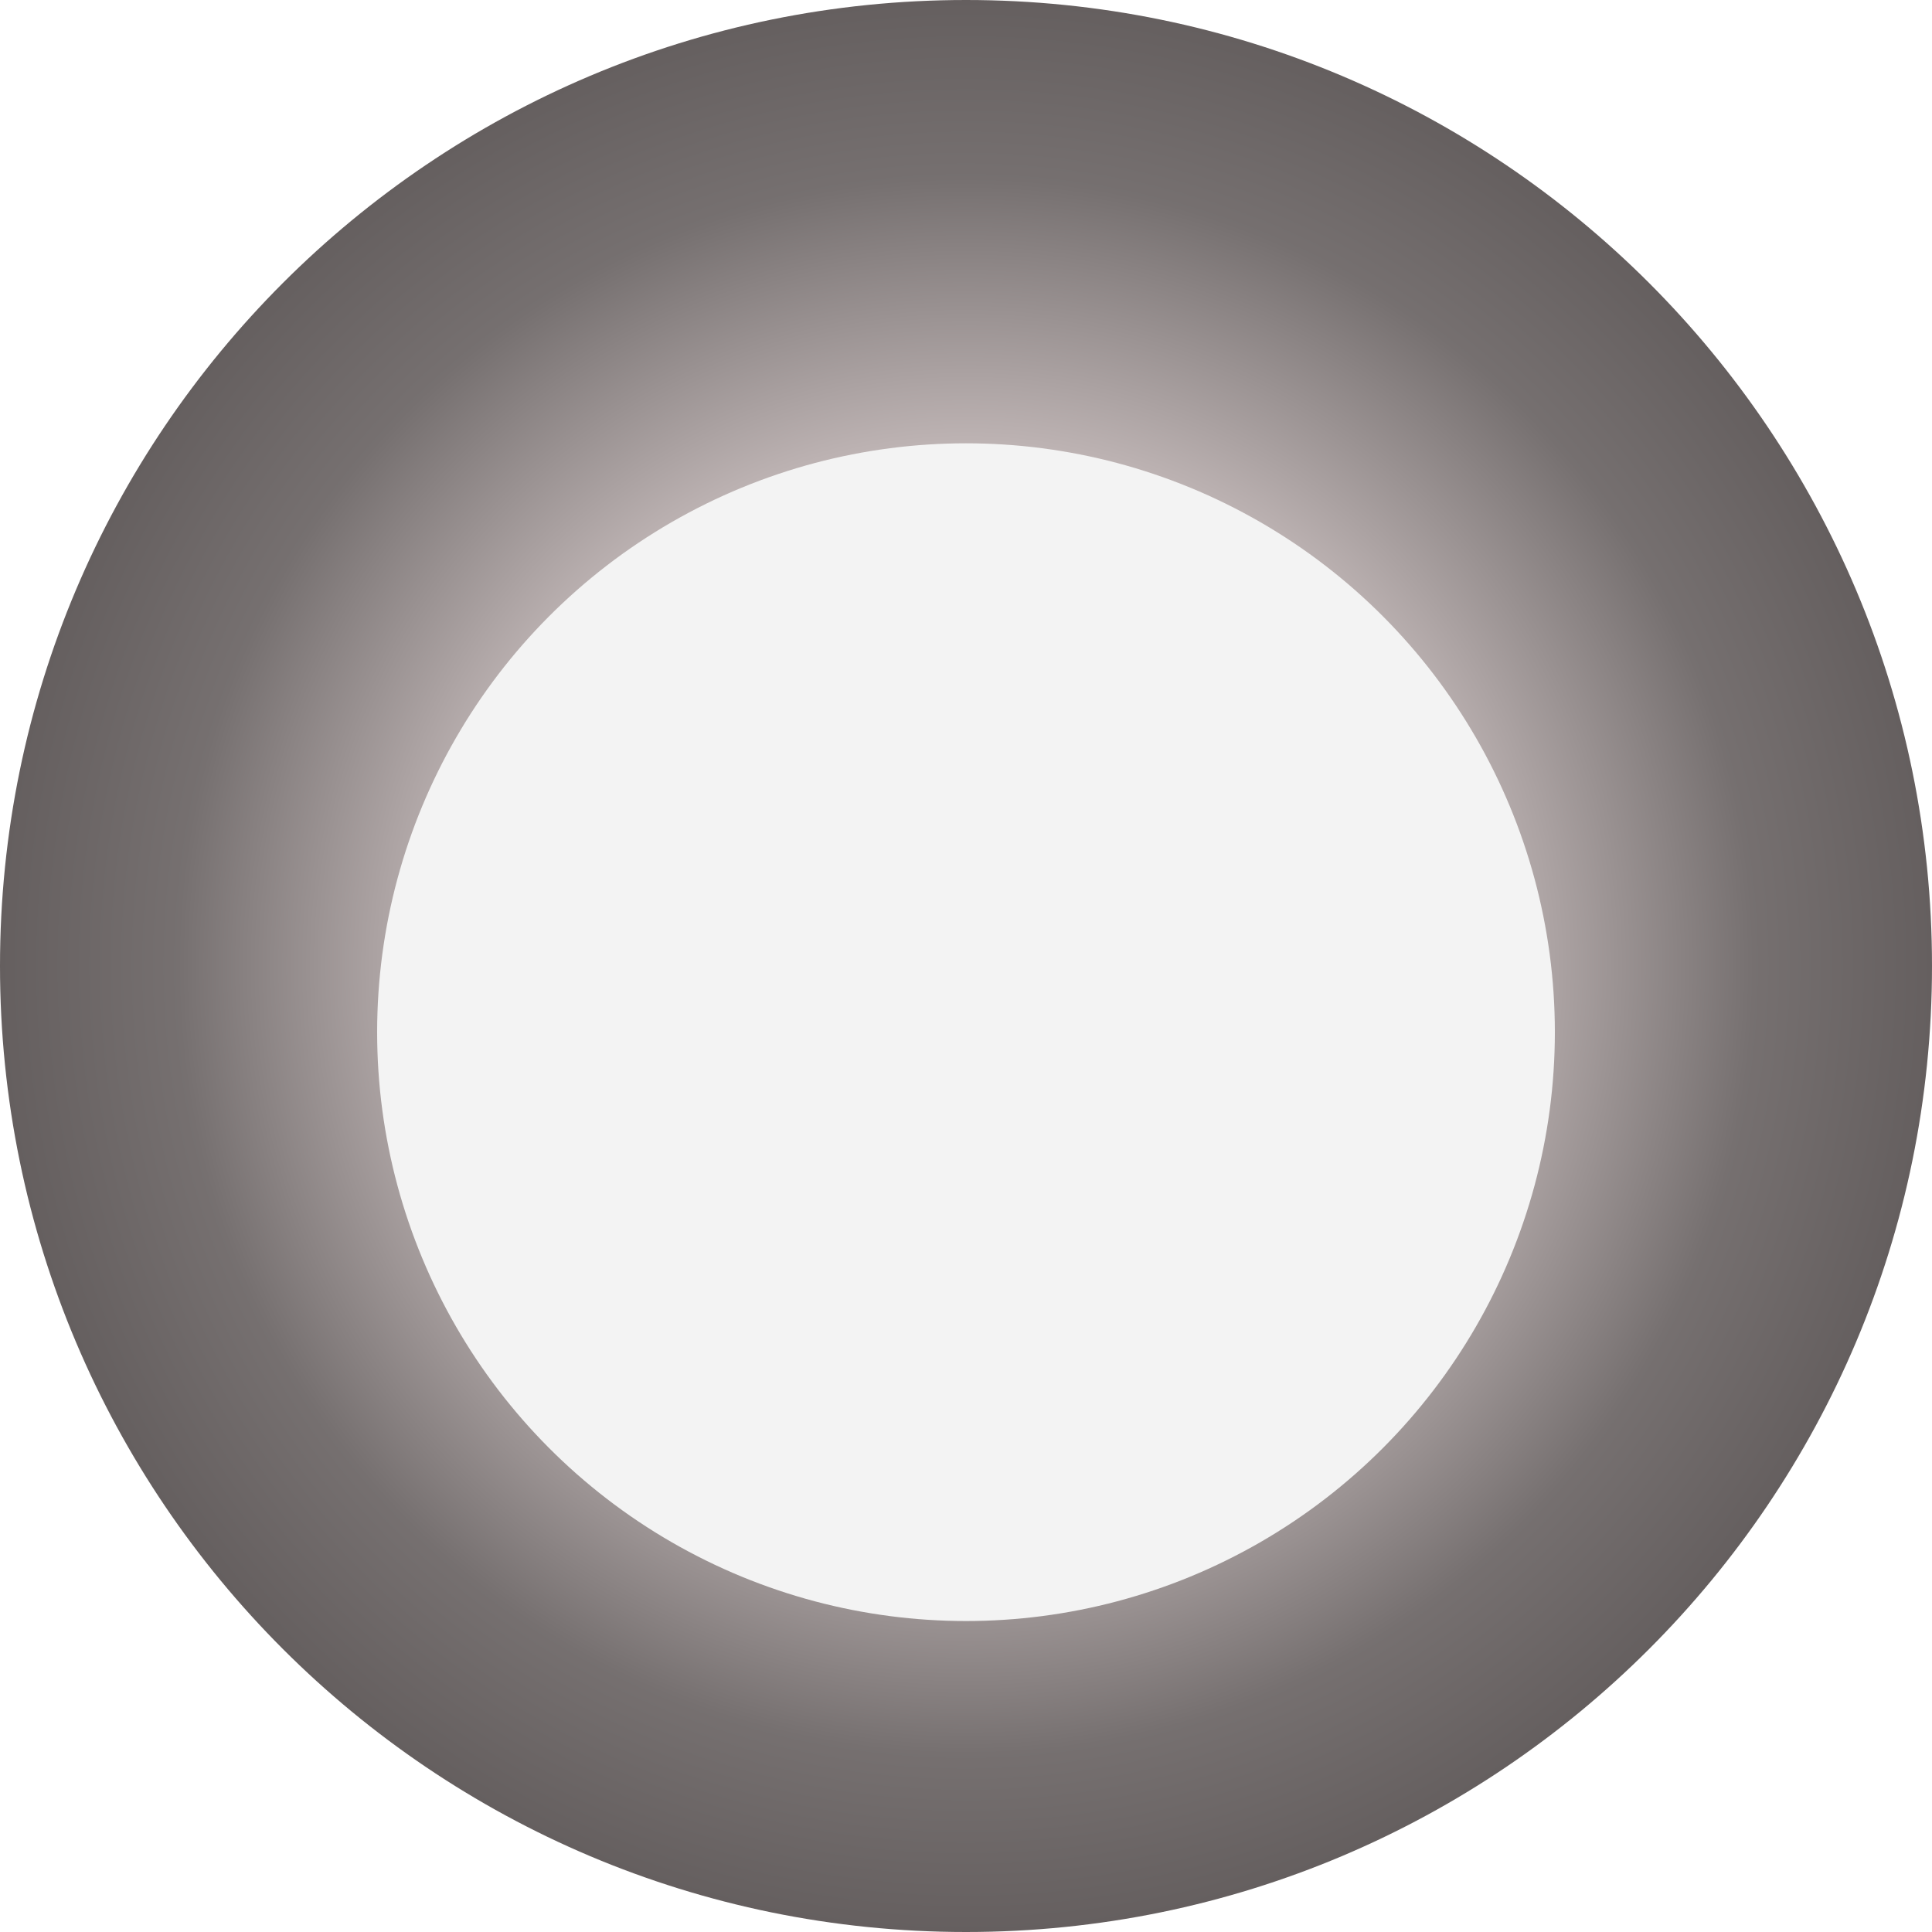 <svg width="292" height="292" viewBox="0 0 292 292" fill="none" xmlns="http://www.w3.org/2000/svg">
<path d="M292 146C292 226.634 226.634 292 146 292C65.366 292 0 226.634 0 146C0 65.366 65.366 0 146 0C226.634 0 292 65.366 292 146Z" fill="url(#paint0_angular_7_6)" fill-opacity="0.97"/>
<g filter="url(#filter0_d_7_6)">
<circle cx="146" cy="146" r="89" fill="#F3F3F3"/>
</g>
<defs>
<filter id="filter0_d_7_6" x="27" y="37" width="238" height="238" filterUnits="userSpaceOnUse" color-interpolation-filters="sRGB">
<feFlood flood-opacity="0" result="BackgroundImageFix"/>
<feColorMatrix in="SourceAlpha" type="matrix" values="0 0 0 0 0 0 0 0 0 0 0 0 0 0 0 0 0 0 127 0" result="hardAlpha"/>
<feMorphology radius="15" operator="dilate" in="SourceAlpha" result="effect1_dropShadow_7_6"/>
<feOffset dy="10"/>
<feGaussianBlur stdDeviation="7.5"/>
<feComposite in2="hardAlpha" operator="out"/>
<feColorMatrix type="matrix" values="0 0 0 0 0 0 0 0 0 0 0 0 0 0 0 0 0 0 0.25 0"/>
<feBlend mode="normal" in2="BackgroundImageFix" result="effect1_dropShadow_7_6"/>
<feBlend mode="normal" in="SourceGraphic" in2="effect1_dropShadow_7_6" result="shape"/>
</filter>
<radialGradient id="paint0_angular_7_6" cx="0" cy="0" r="1" gradientUnits="userSpaceOnUse" gradientTransform="translate(146 146) rotate(90) scale(146)">
<stop offset="0.5" stop-color="#C5BABA"/>
<stop offset="0.81" stop-color="#716B6B"/>
<stop offset="1" stop-color="#5F5959"/>
</radialGradient>
</defs>
</svg>
